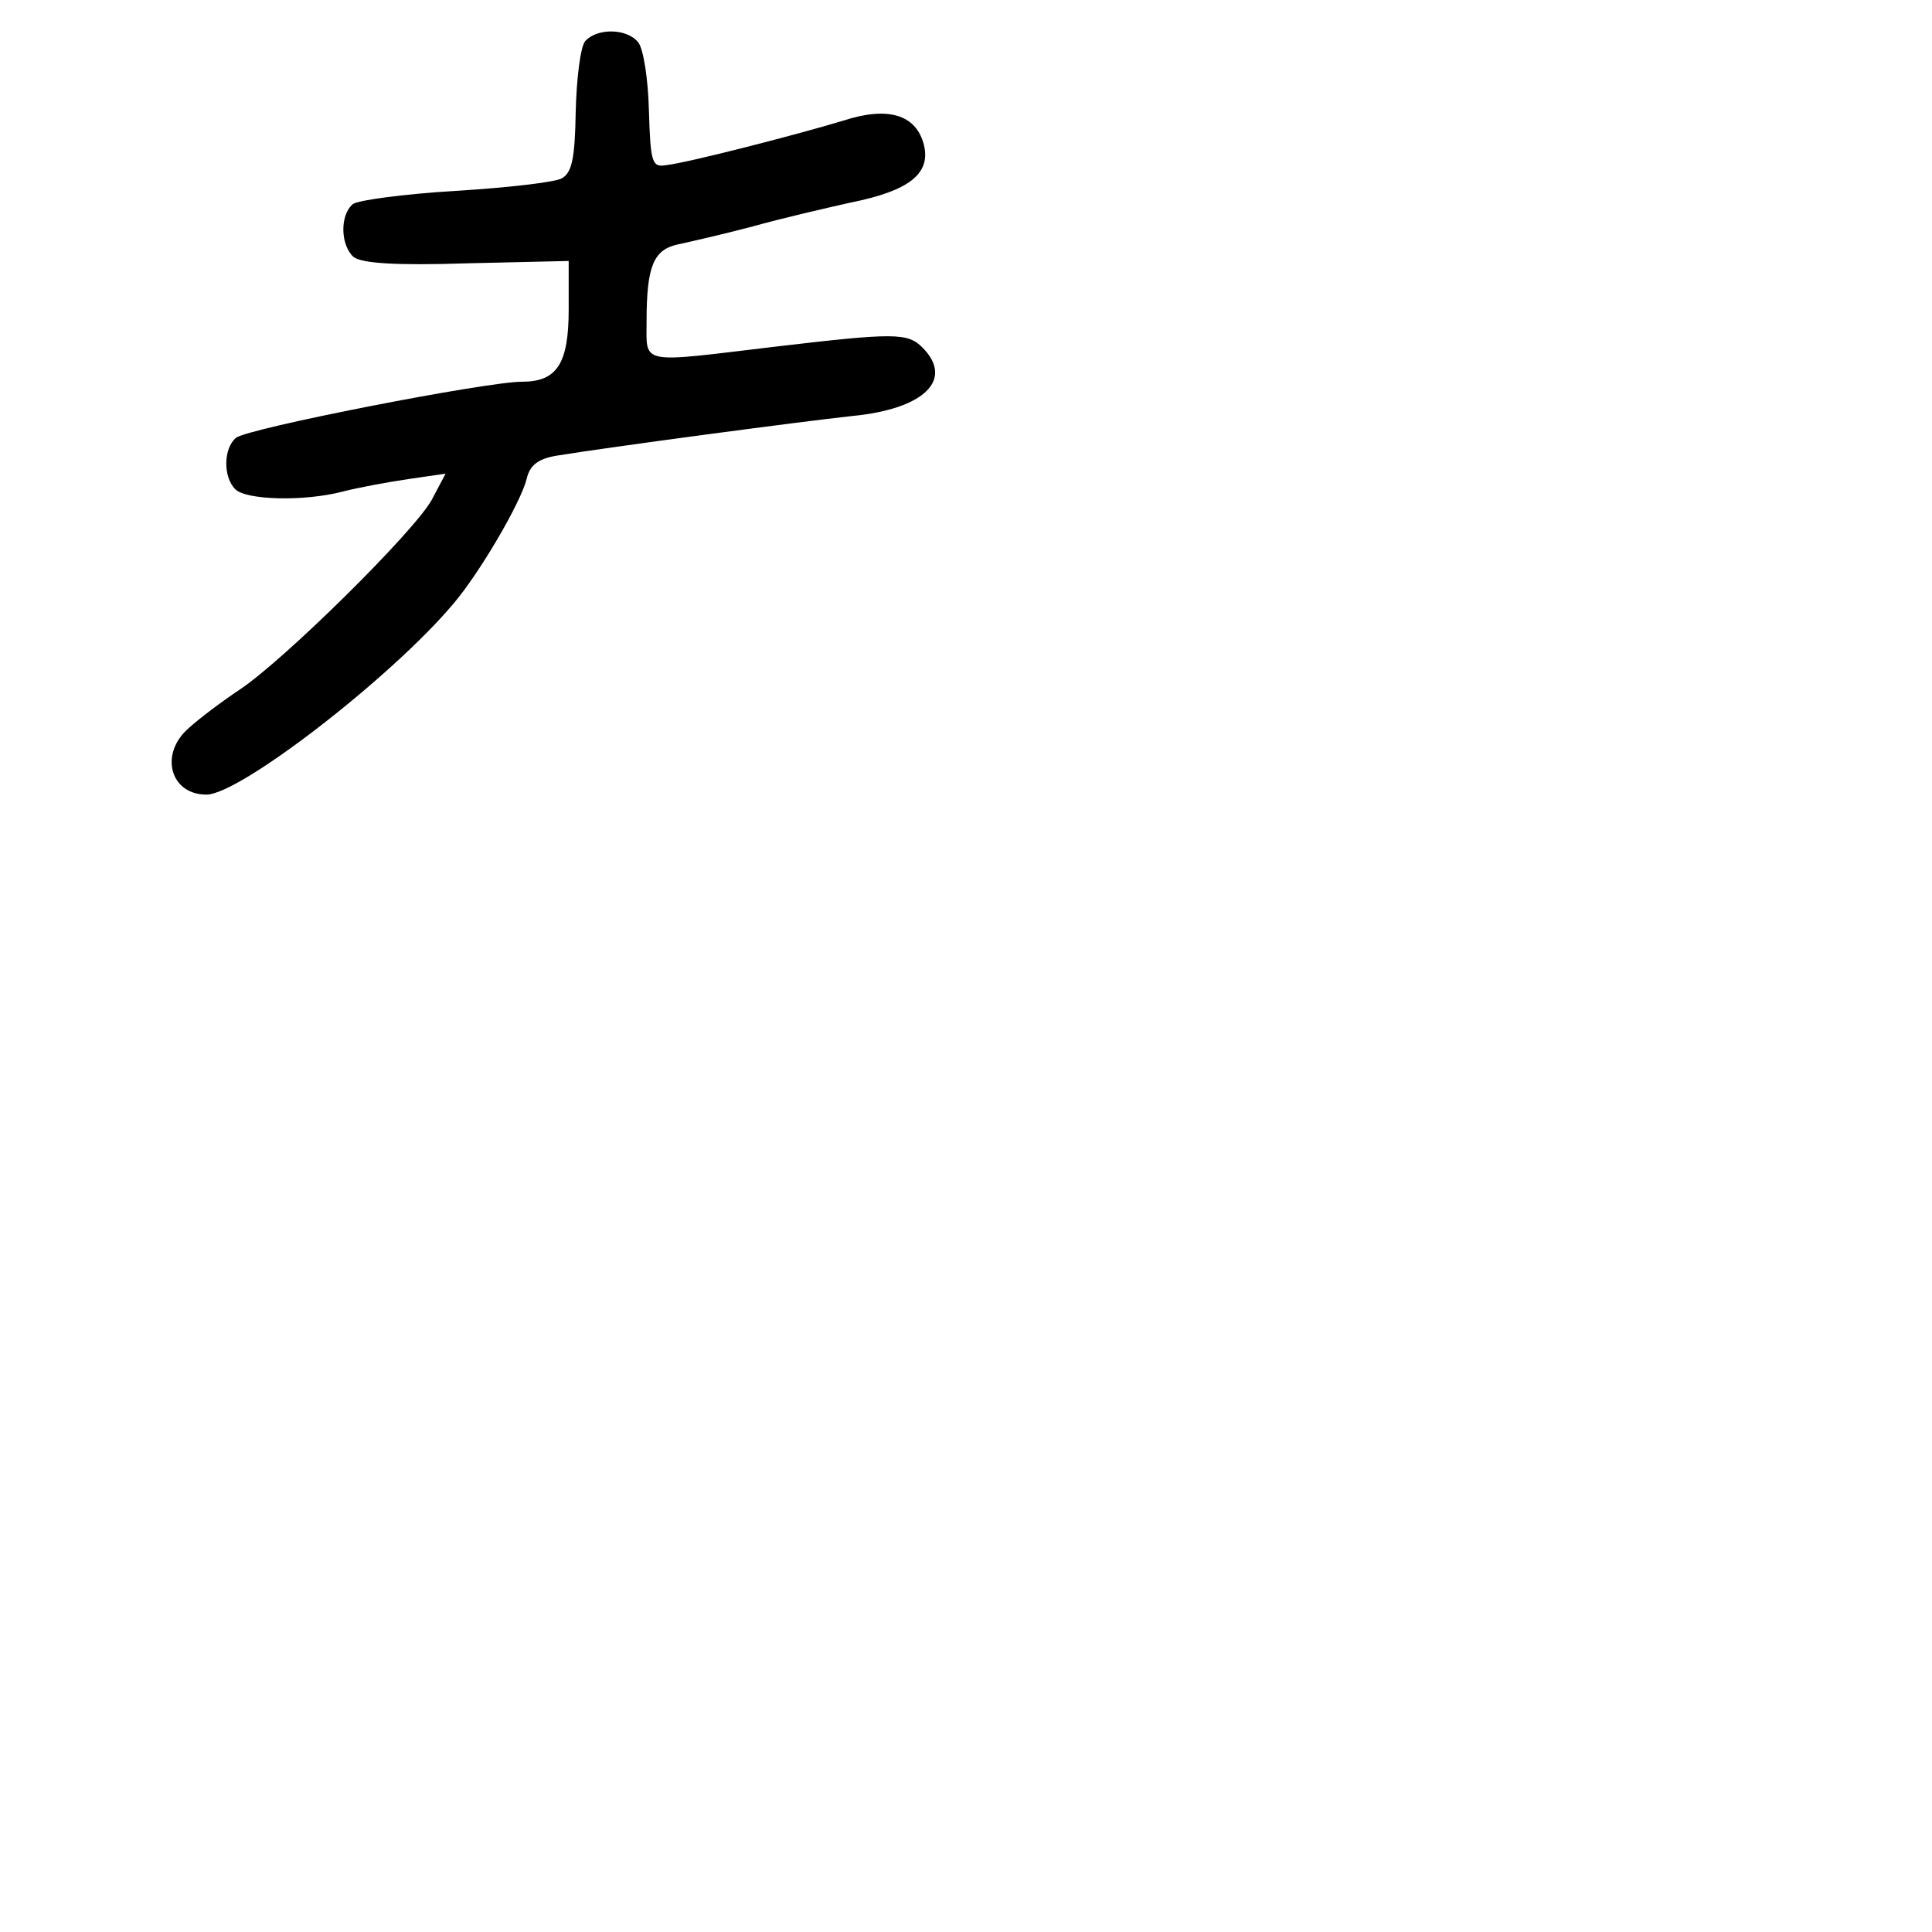 <?xml version="1.0" standalone="no"?>
<!DOCTYPE svg PUBLIC "-//W3C//DTD SVG 20010904//EN"
 "http://www.w3.org/TR/2001/REC-SVG-20010904/DTD/svg10.dtd">
<svg version="1.0" xmlns="http://www.w3.org/2000/svg"
 width="248pt" height="248pt" viewBox="0 0 248 248"
 preserveAspectRatio="xMidYMid meet">
<g transform="translate(0,248) scale(0.1,-0.1)"
fill="#000000" stroke="none">
<path d="M751 2427 c-6 -8 -11 -48 -12 -91 -1 -60 -5 -78 -18 -85 -9 -5 -70
-12 -136 -16 -66 -4 -126 -12 -132 -17 -17 -14 -16 -53 1 -68 11 -8 54 -11
146 -8 l130 3 0 -62 c0 -70 -15 -93 -60 -93 -46 0 -353 -60 -367 -72 -16 -13
-17 -50 -1 -66 14 -14 88 -16 138 -3 19 5 57 12 84 16 l48 7 -18 -34 c-23 -41
-189 -205 -246 -243 -24 -16 -53 -38 -65 -49 -39 -33 -25 -86 22 -86 43 0 238
151 317 245 34 40 86 129 94 160 4 18 15 26 38 30 67 11 315 44 380 51 93 9
131 47 90 88 -19 19 -36 19 -189 1 -176 -21 -165 -24 -165 33 0 70 9 91 39 98
14 3 58 13 96 23 39 11 96 24 127 31 75 15 103 37 94 74 -10 39 -46 50 -104
31 -56 -17 -199 -54 -227 -57 -18 -3 -20 3 -22 70 -1 40 -7 80 -14 88 -15 18
-53 18 -68 1z"/>
</g>
</svg>
